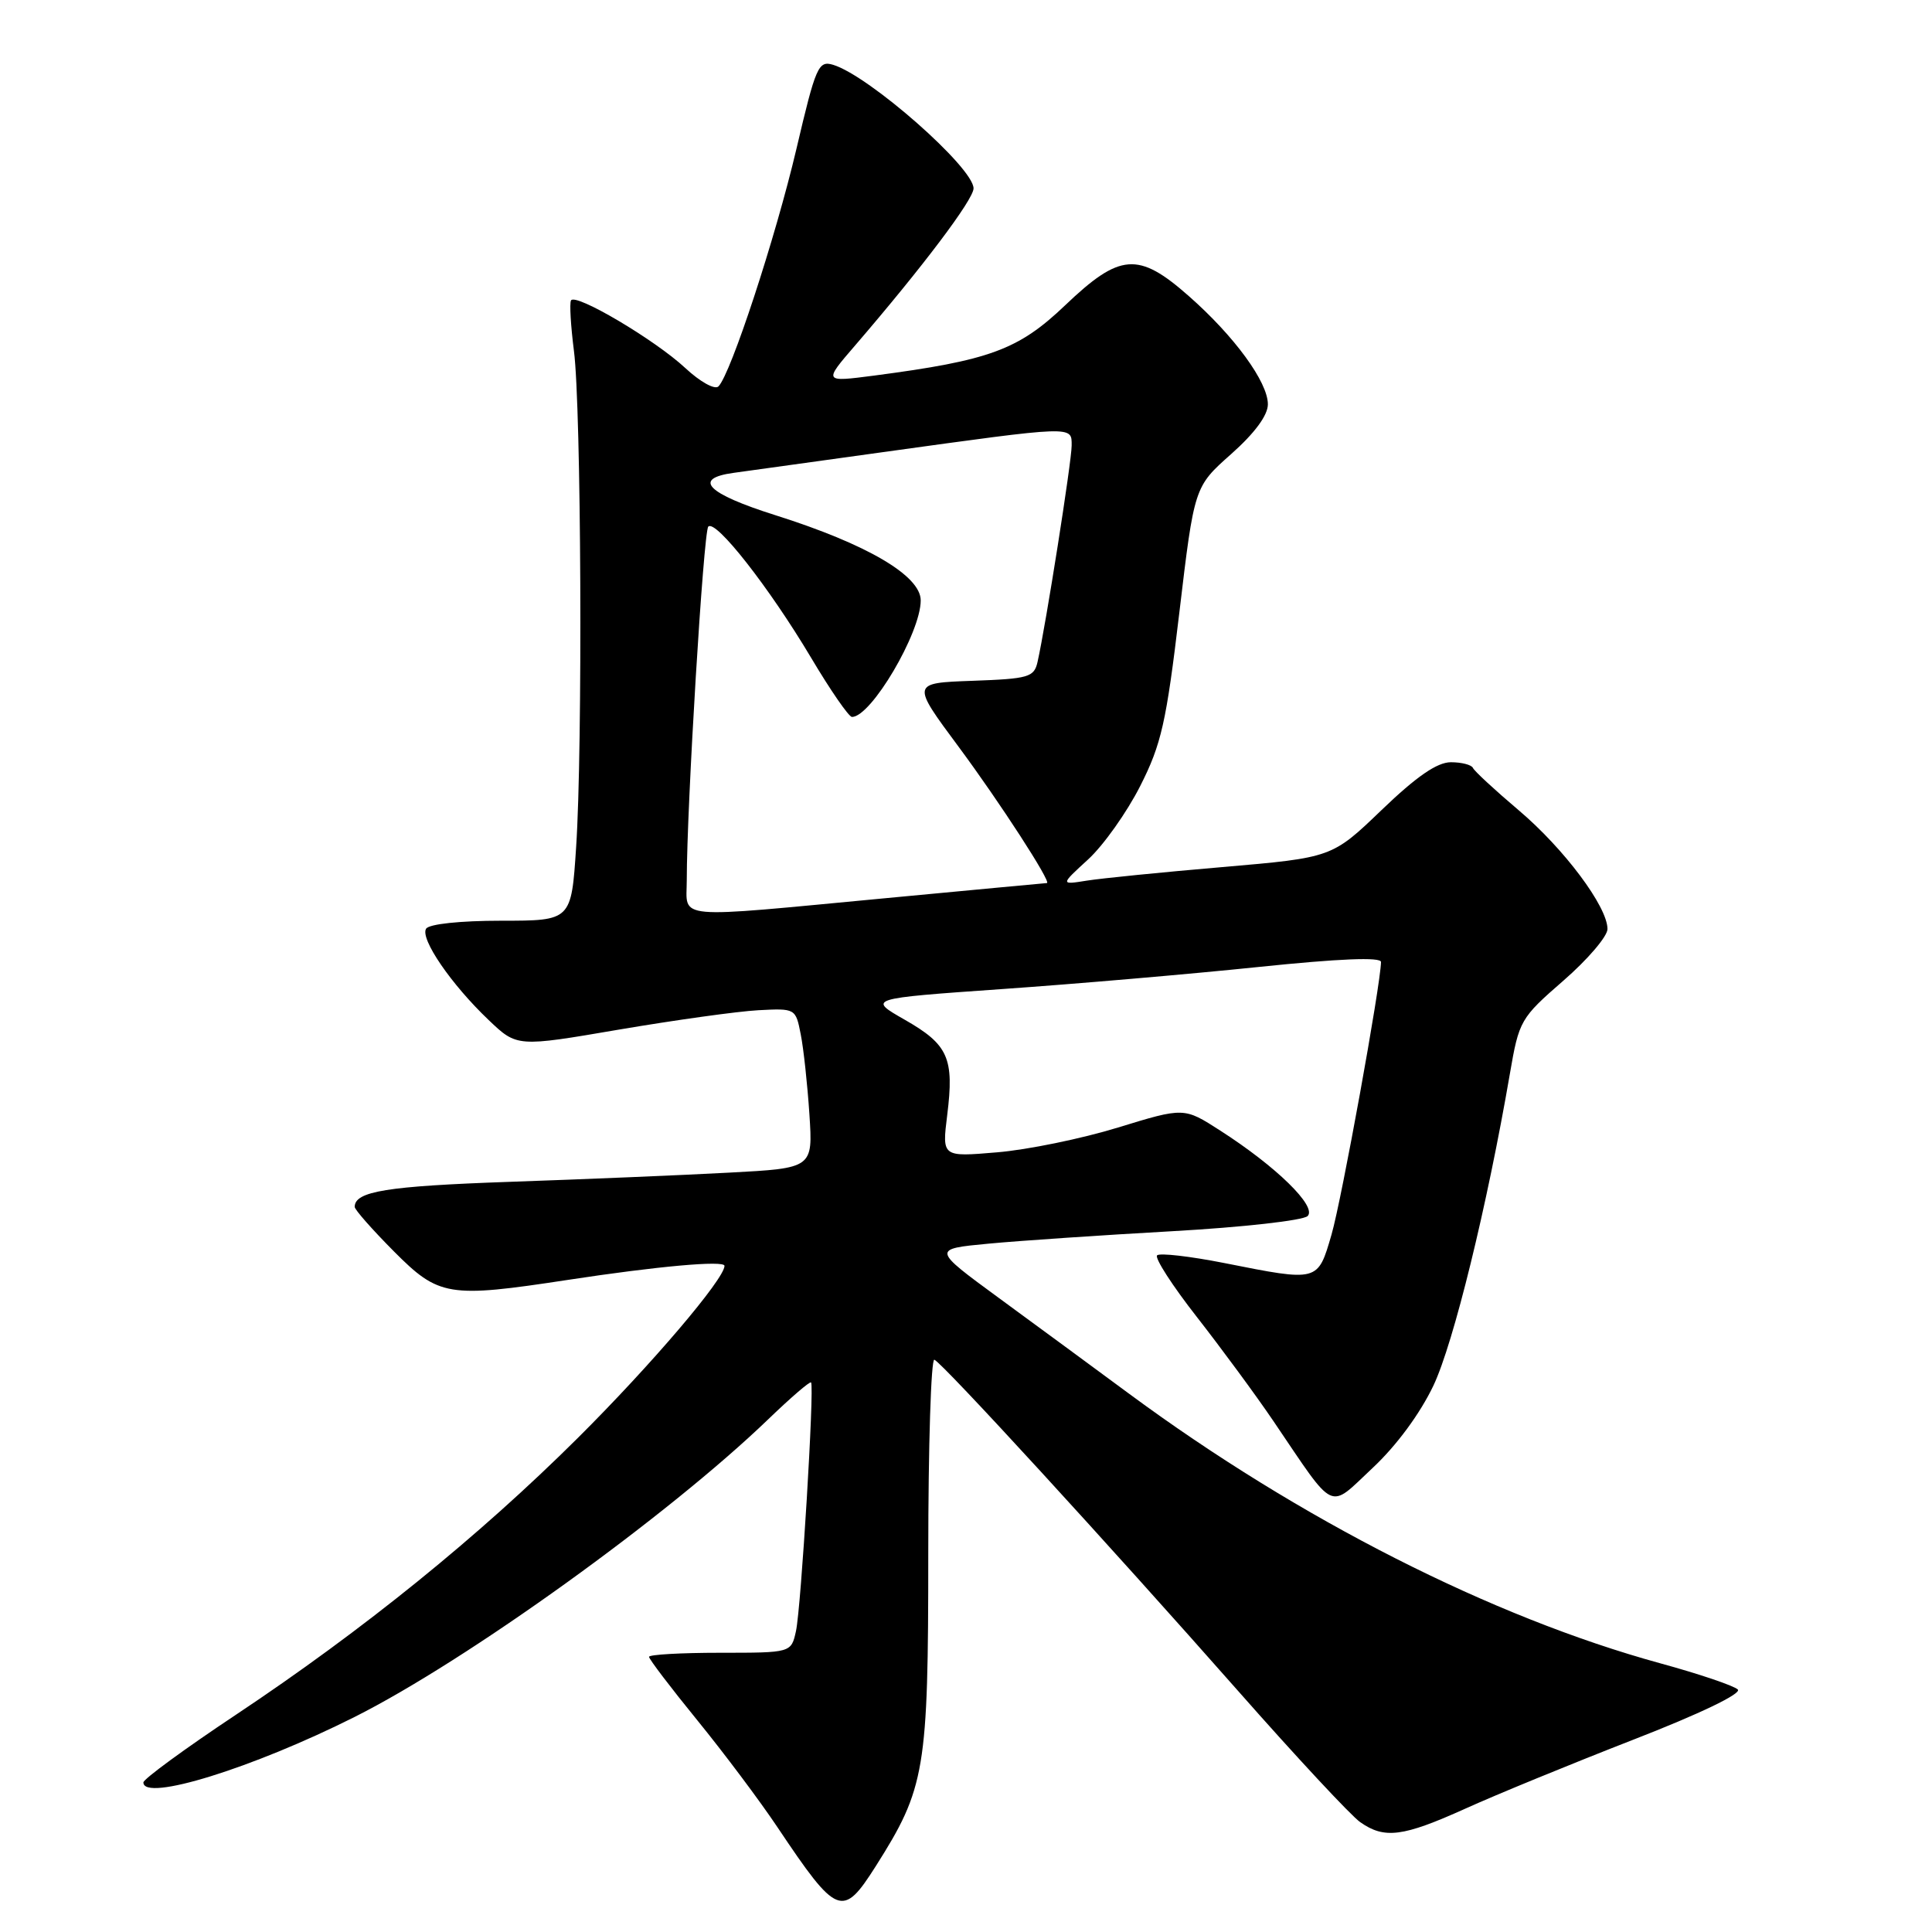 <?xml version="1.0" encoding="UTF-8" standalone="no"?>
<!DOCTYPE svg PUBLIC "-//W3C//DTD SVG 1.1//EN" "http://www.w3.org/Graphics/SVG/1.1/DTD/svg11.dtd" >
<svg xmlns="http://www.w3.org/2000/svg" xmlns:xlink="http://www.w3.org/1999/xlink" version="1.1" viewBox="0 0 256 256">
 <g >
 <path fill="currentColor"
d=" M 116.03 247.30 C 122.61 236.92 123.00 234.59 123.00 205.88 C 123.00 191.55 123.37 179.98 123.81 180.17 C 124.90 180.61 146.92 204.63 164.10 224.11 C 171.76 232.80 179.02 240.60 180.24 241.45 C 183.45 243.70 185.88 243.39 194.13 239.67 C 198.18 237.83 208.18 233.73 216.34 230.55 C 225.25 227.09 230.81 224.41 230.27 223.87 C 229.77 223.37 225.13 221.80 219.97 220.39 C 197.73 214.29 172.18 201.33 149.67 184.72 C 145.04 181.30 137.25 175.57 132.37 172.00 C 123.50 165.50 123.50 165.50 131.00 164.79 C 135.12 164.40 146.08 163.66 155.35 163.14 C 164.62 162.62 172.68 161.72 173.27 161.13 C 174.53 159.87 169.11 154.57 161.69 149.81 C 156.89 146.72 156.89 146.72 148.15 149.40 C 143.34 150.88 136.12 152.36 132.11 152.69 C 124.82 153.31 124.82 153.31 125.51 147.76 C 126.45 140.21 125.66 138.42 119.90 135.13 C 114.96 132.31 114.96 132.31 132.73 131.06 C 142.50 130.38 157.81 129.06 166.75 128.13 C 177.46 127.02 183.00 126.79 182.99 127.47 C 182.95 130.45 177.78 158.96 176.43 163.60 C 174.60 169.88 174.73 169.84 162.23 167.36 C 157.67 166.46 153.67 166.00 153.32 166.34 C 152.98 166.69 155.35 170.37 158.60 174.52 C 161.84 178.67 166.40 184.86 168.72 188.28 C 177.08 200.61 175.94 200.07 181.87 194.52 C 185.04 191.56 188.17 187.31 189.94 183.59 C 192.60 177.97 197.05 159.84 200.07 142.26 C 201.28 135.22 201.47 134.89 207.16 129.94 C 210.37 127.15 213.00 124.07 213.00 123.10 C 213.00 120.14 207.25 112.45 201.22 107.35 C 198.07 104.68 195.35 102.17 195.17 101.75 C 194.98 101.34 193.67 101.00 192.25 101.00 C 190.43 101.00 187.70 102.88 183.08 107.32 C 176.50 113.64 176.50 113.64 162.00 114.89 C 154.03 115.57 145.93 116.38 144.00 116.69 C 140.50 117.25 140.50 117.25 144.18 113.88 C 146.21 112.02 149.31 107.65 151.08 104.16 C 153.89 98.62 154.54 95.74 156.27 81.16 C 158.25 64.50 158.25 64.50 163.13 60.17 C 166.26 57.39 168.00 55.03 168.00 53.57 C 168.00 50.62 163.55 44.53 157.51 39.22 C 150.83 33.33 148.40 33.52 141.12 40.47 C 134.94 46.36 131.14 47.76 115.81 49.77 C 109.11 50.64 109.11 50.64 113.31 45.77 C 122.21 35.43 129.00 26.44 129.00 24.96 C 129.00 22.21 115.17 10.04 110.40 8.59 C 108.44 8.00 108.10 8.77 105.53 19.73 C 102.77 31.47 96.83 49.57 95.20 51.20 C 94.72 51.68 92.78 50.60 90.82 48.78 C 86.80 45.03 76.23 38.78 75.66 39.81 C 75.45 40.19 75.63 43.20 76.05 46.50 C 77.02 53.95 77.22 99.06 76.34 112.25 C 75.70 122.00 75.70 122.00 66.41 122.00 C 60.95 122.00 56.85 122.44 56.46 123.06 C 55.64 124.38 59.78 130.43 64.74 135.15 C 68.50 138.74 68.50 138.74 82.00 136.43 C 89.42 135.17 97.73 134.01 100.47 133.86 C 105.40 133.60 105.43 133.62 106.10 137.05 C 106.48 138.95 106.99 143.71 107.25 147.64 C 107.72 154.79 107.72 154.79 96.61 155.38 C 90.50 155.71 77.40 156.26 67.50 156.60 C 51.25 157.17 47.00 157.85 47.00 159.92 C 47.00 160.29 49.33 162.93 52.18 165.80 C 58.16 171.81 59.39 172.01 75.26 169.59 C 87.12 167.78 96.00 166.98 96.00 167.73 C 96.00 169.46 86.30 180.85 76.58 190.52 C 63.45 203.58 48.11 216.00 31.25 227.22 C 24.51 231.70 19.00 235.74 19.00 236.18 C 19.00 238.78 33.48 234.29 46.98 227.51 C 61.89 220.02 88.56 200.82 101.85 188.01 C 104.79 185.18 107.32 183.00 107.47 183.18 C 107.93 183.71 106.15 213.03 105.47 216.13 C 104.84 219.00 104.84 219.00 95.42 219.00 C 90.24 219.00 86.00 219.24 86.00 219.54 C 86.00 219.84 88.88 223.63 92.40 227.95 C 95.92 232.27 100.71 238.66 103.04 242.15 C 110.92 253.92 111.65 254.20 116.03 247.30 Z  M 91.00 116.63 C 91.00 106.86 93.22 70.45 93.85 69.78 C 94.82 68.77 101.92 77.83 107.46 87.13 C 110.03 91.46 112.48 95.00 112.89 95.00 C 115.43 95.00 122.00 83.86 122.00 79.56 C 122.00 76.28 114.87 72.10 102.75 68.27 C 93.64 65.39 91.70 63.40 97.25 62.65 C 99.04 62.40 107.92 61.17 117.00 59.91 C 142.49 56.38 142.00 56.40 142.00 59.04 C 142.00 61.13 138.58 82.82 137.48 87.71 C 137.02 89.74 136.31 89.94 128.87 90.21 C 120.75 90.50 120.75 90.50 127.02 98.95 C 132.45 106.27 139.39 116.98 138.72 117.01 C 138.60 117.01 129.05 117.91 117.50 119.00 C 88.78 121.71 91.00 121.91 91.00 116.63 Z "/>
</g>
</svg>
